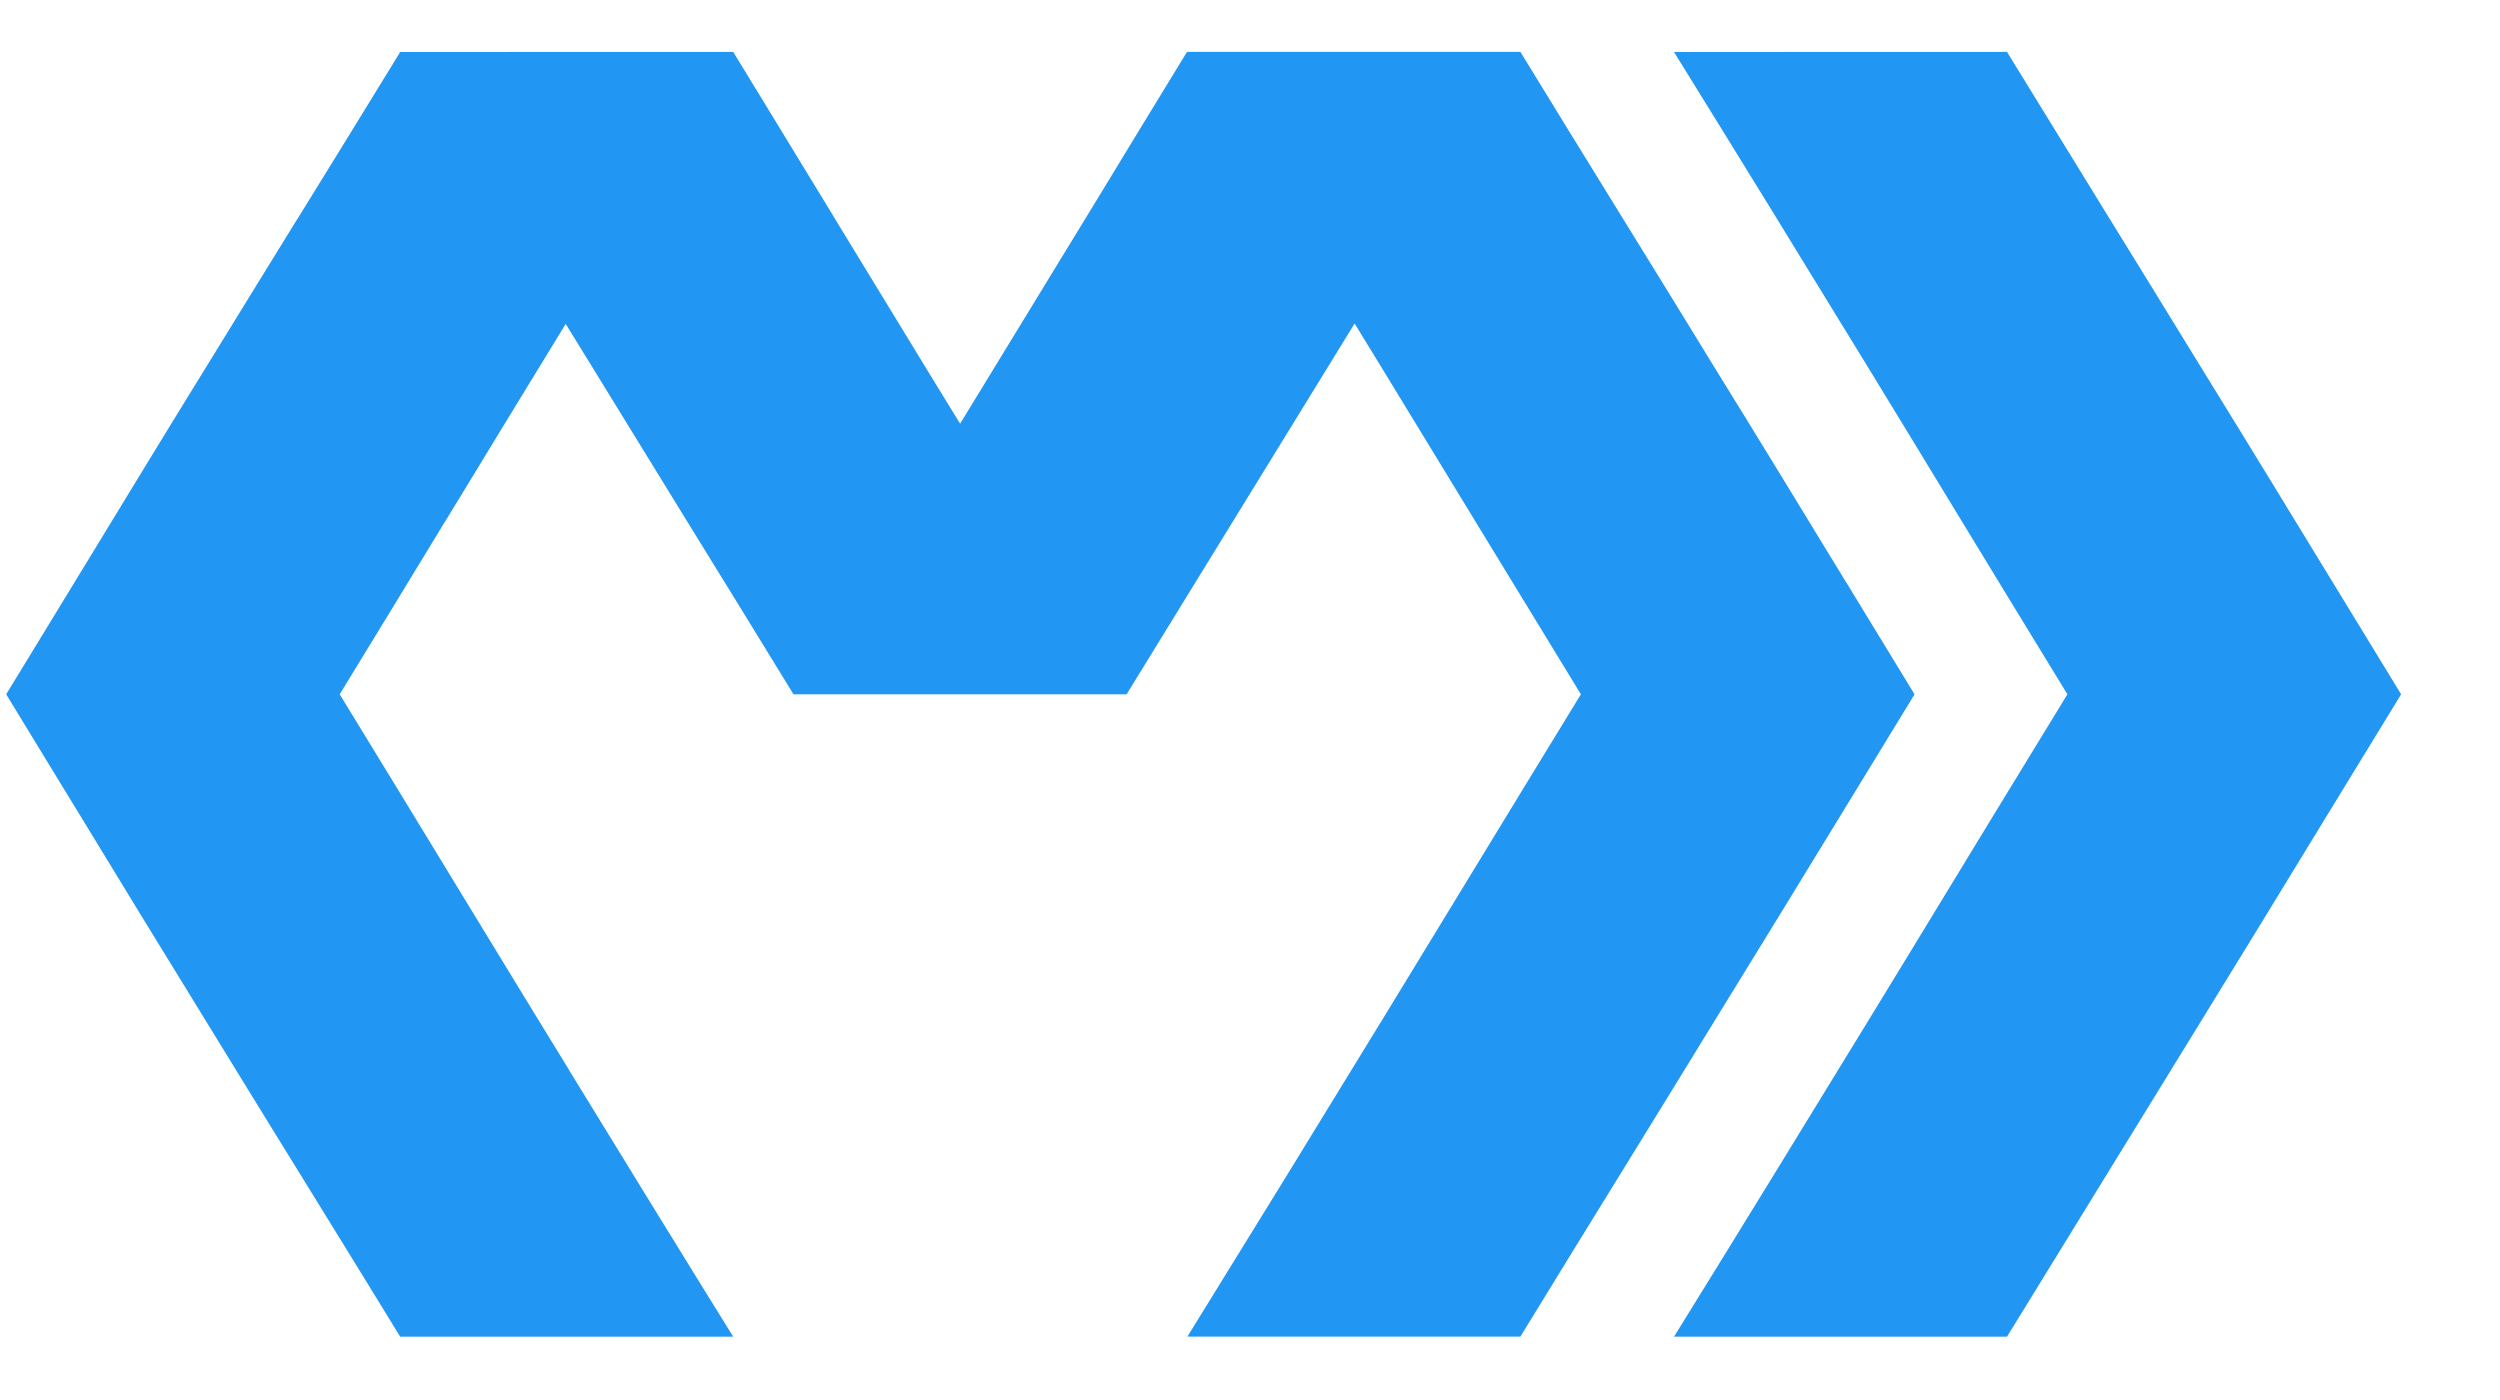 <svg width="25" height="14" viewBox="0 0 25 14" fill="none" xmlns="http://www.w3.org/2000/svg">
<path d="M3.999 0.52L3.997 0.521L3.999 0.525C3.66 1.079 3.318 1.633 2.976 2.187L2.973 2.191L2.968 2.199L2.962 2.208L2.573 2.839C2.39 3.136 2.208 3.432 2.026 3.728C1.626 4.376 1.228 5.031 0.829 5.686L0.825 5.692L0.532 6.173C0.376 6.429 0.219 6.686 0.063 6.941L0.065 6.943L0.063 6.945C0.299 7.33 0.534 7.716 0.769 8.102L0.796 8.146L0.801 8.154L0.804 8.159C1.211 8.827 1.618 9.495 2.026 10.156C2.36 10.702 2.697 11.248 3.034 11.794C3.357 12.318 3.681 12.842 4.002 13.367H7.332C6.779 12.476 6.233 11.585 5.687 10.695L5.686 10.692L5.358 10.157C5.181 9.867 5.004 9.577 4.827 9.287L4.654 9.003C4.236 8.316 3.816 7.628 3.397 6.943C3.745 6.375 4.092 5.805 4.439 5.234L4.457 5.206C4.663 4.868 4.869 4.53 5.074 4.193L5.657 3.239C5.758 3.404 5.86 3.569 5.961 3.733C6.273 4.242 6.587 4.752 6.901 5.262C7.247 5.822 7.592 6.383 7.935 6.943H11.266C11.594 6.408 11.923 5.873 12.253 5.338C12.583 4.803 12.912 4.268 13.24 3.733C13.342 3.567 13.444 3.401 13.546 3.235C13.647 3.399 13.748 3.564 13.848 3.728C14.148 4.219 14.448 4.712 14.749 5.206C15.102 5.786 15.456 6.366 15.809 6.943C15.449 7.53 15.09 8.12 14.73 8.71C14.436 9.193 14.142 9.675 13.848 10.156C13.193 11.228 12.535 12.298 11.874 13.366H15.204C15.542 12.813 15.882 12.261 16.223 11.709C16.542 11.191 16.861 10.674 17.178 10.156C17.592 9.486 18.006 8.808 18.421 8.129C18.662 7.734 18.903 7.34 19.144 6.946L19.142 6.943L19.144 6.941C18.918 6.571 18.691 6.2 18.465 5.828L18.457 5.816C18.031 5.117 17.605 4.418 17.178 3.728C16.851 3.193 16.521 2.658 16.191 2.124C15.861 1.589 15.531 1.054 15.204 0.519H11.87C11.56 1.026 11.25 1.534 10.941 2.043C10.597 2.607 10.253 3.171 9.909 3.733C9.806 3.901 9.704 4.069 9.601 4.237L9.292 3.733C8.976 3.216 8.66 2.698 8.344 2.179L8.332 2.158C8.156 1.869 7.98 1.581 7.804 1.292C7.647 1.034 7.489 0.776 7.332 0.519L3.999 0.52Z" fill="#2196F3"/>
<path d="M18.714 3.728C18.059 2.657 17.401 1.587 16.74 0.52L20.07 0.519C20.398 1.054 20.727 1.589 21.057 2.124C21.387 2.658 21.716 3.193 22.044 3.728C22.473 4.422 22.902 5.126 23.331 5.829C23.557 6.2 23.784 6.571 24.01 6.941L24.008 6.943L24.01 6.945C23.753 7.365 23.495 7.786 23.238 8.207C22.84 8.859 22.442 9.512 22.044 10.157C21.716 10.692 21.387 11.227 21.057 11.762C20.727 12.297 20.398 12.832 20.07 13.367H16.74C17.404 12.296 18.059 11.226 18.714 10.156C18.849 9.935 18.985 9.713 19.12 9.491C19.637 8.642 20.155 7.79 20.674 6.943C20.309 6.347 19.944 5.748 19.58 5.15C19.291 4.675 19.003 4.2 18.714 3.728Z" fill="#2196F3"/>
</svg>
